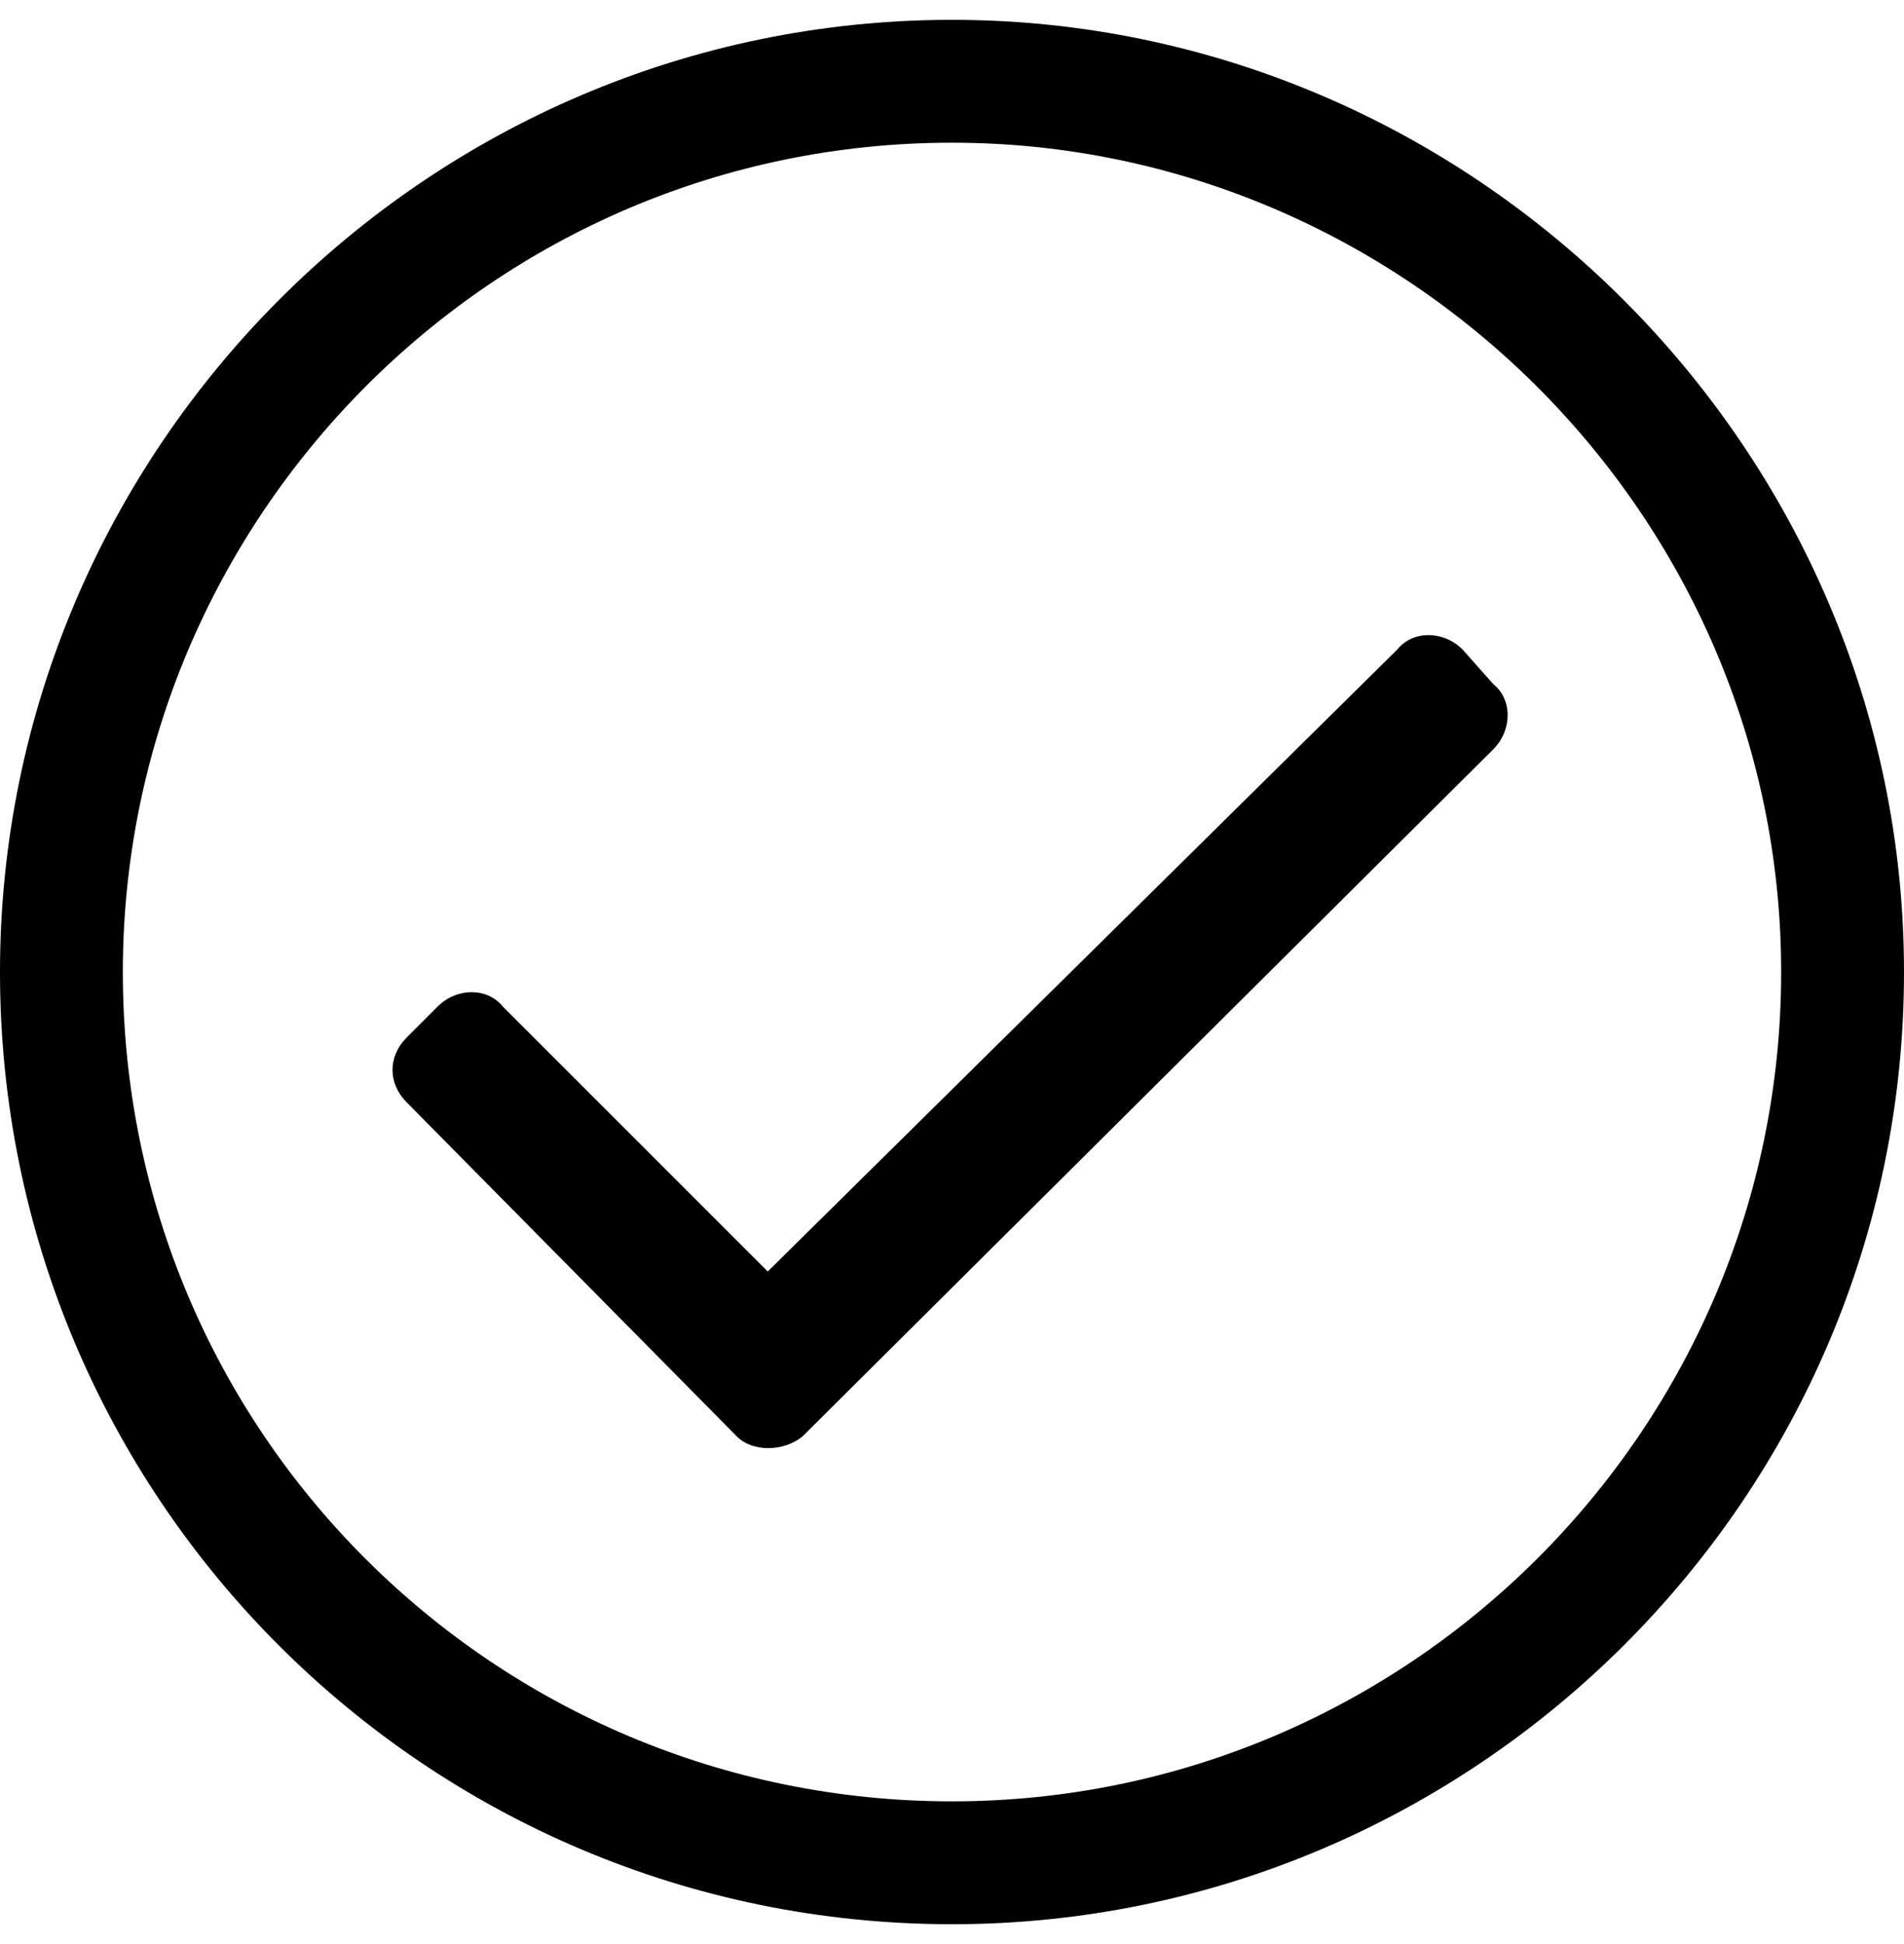 <svg width="48" height="49" viewBox="0 0 48 49" fill="none" xmlns="http://www.w3.org/2000/svg">
<path d="M24 0.5C10.742 0.5 0 11.339 0 24.5C0 37.758 10.742 48.5 24 48.5C37.161 48.5 48 37.758 48 24.5C48 11.339 37.161 0.5 24 0.5ZM24 45.403C12.484 45.403 3.097 36.113 3.097 24.5C3.097 13.081 12.387 3.597 24 3.597C35.419 3.597 44.903 12.984 44.903 24.5C44.903 36.016 35.516 45.403 24 45.403ZM37.645 18.887C38.129 18.403 38.129 17.629 37.645 17.242L36.871 16.371C36.387 15.887 35.613 15.887 35.226 16.371L19.355 32.048L12.677 25.371C12.29 24.887 11.516 24.887 11.032 25.371L10.258 26.145C9.774 26.629 9.774 27.306 10.258 27.79L18.581 36.21C18.968 36.597 19.742 36.597 20.226 36.21L37.645 18.887Z" fill="CurrentColor"/>
</svg>
